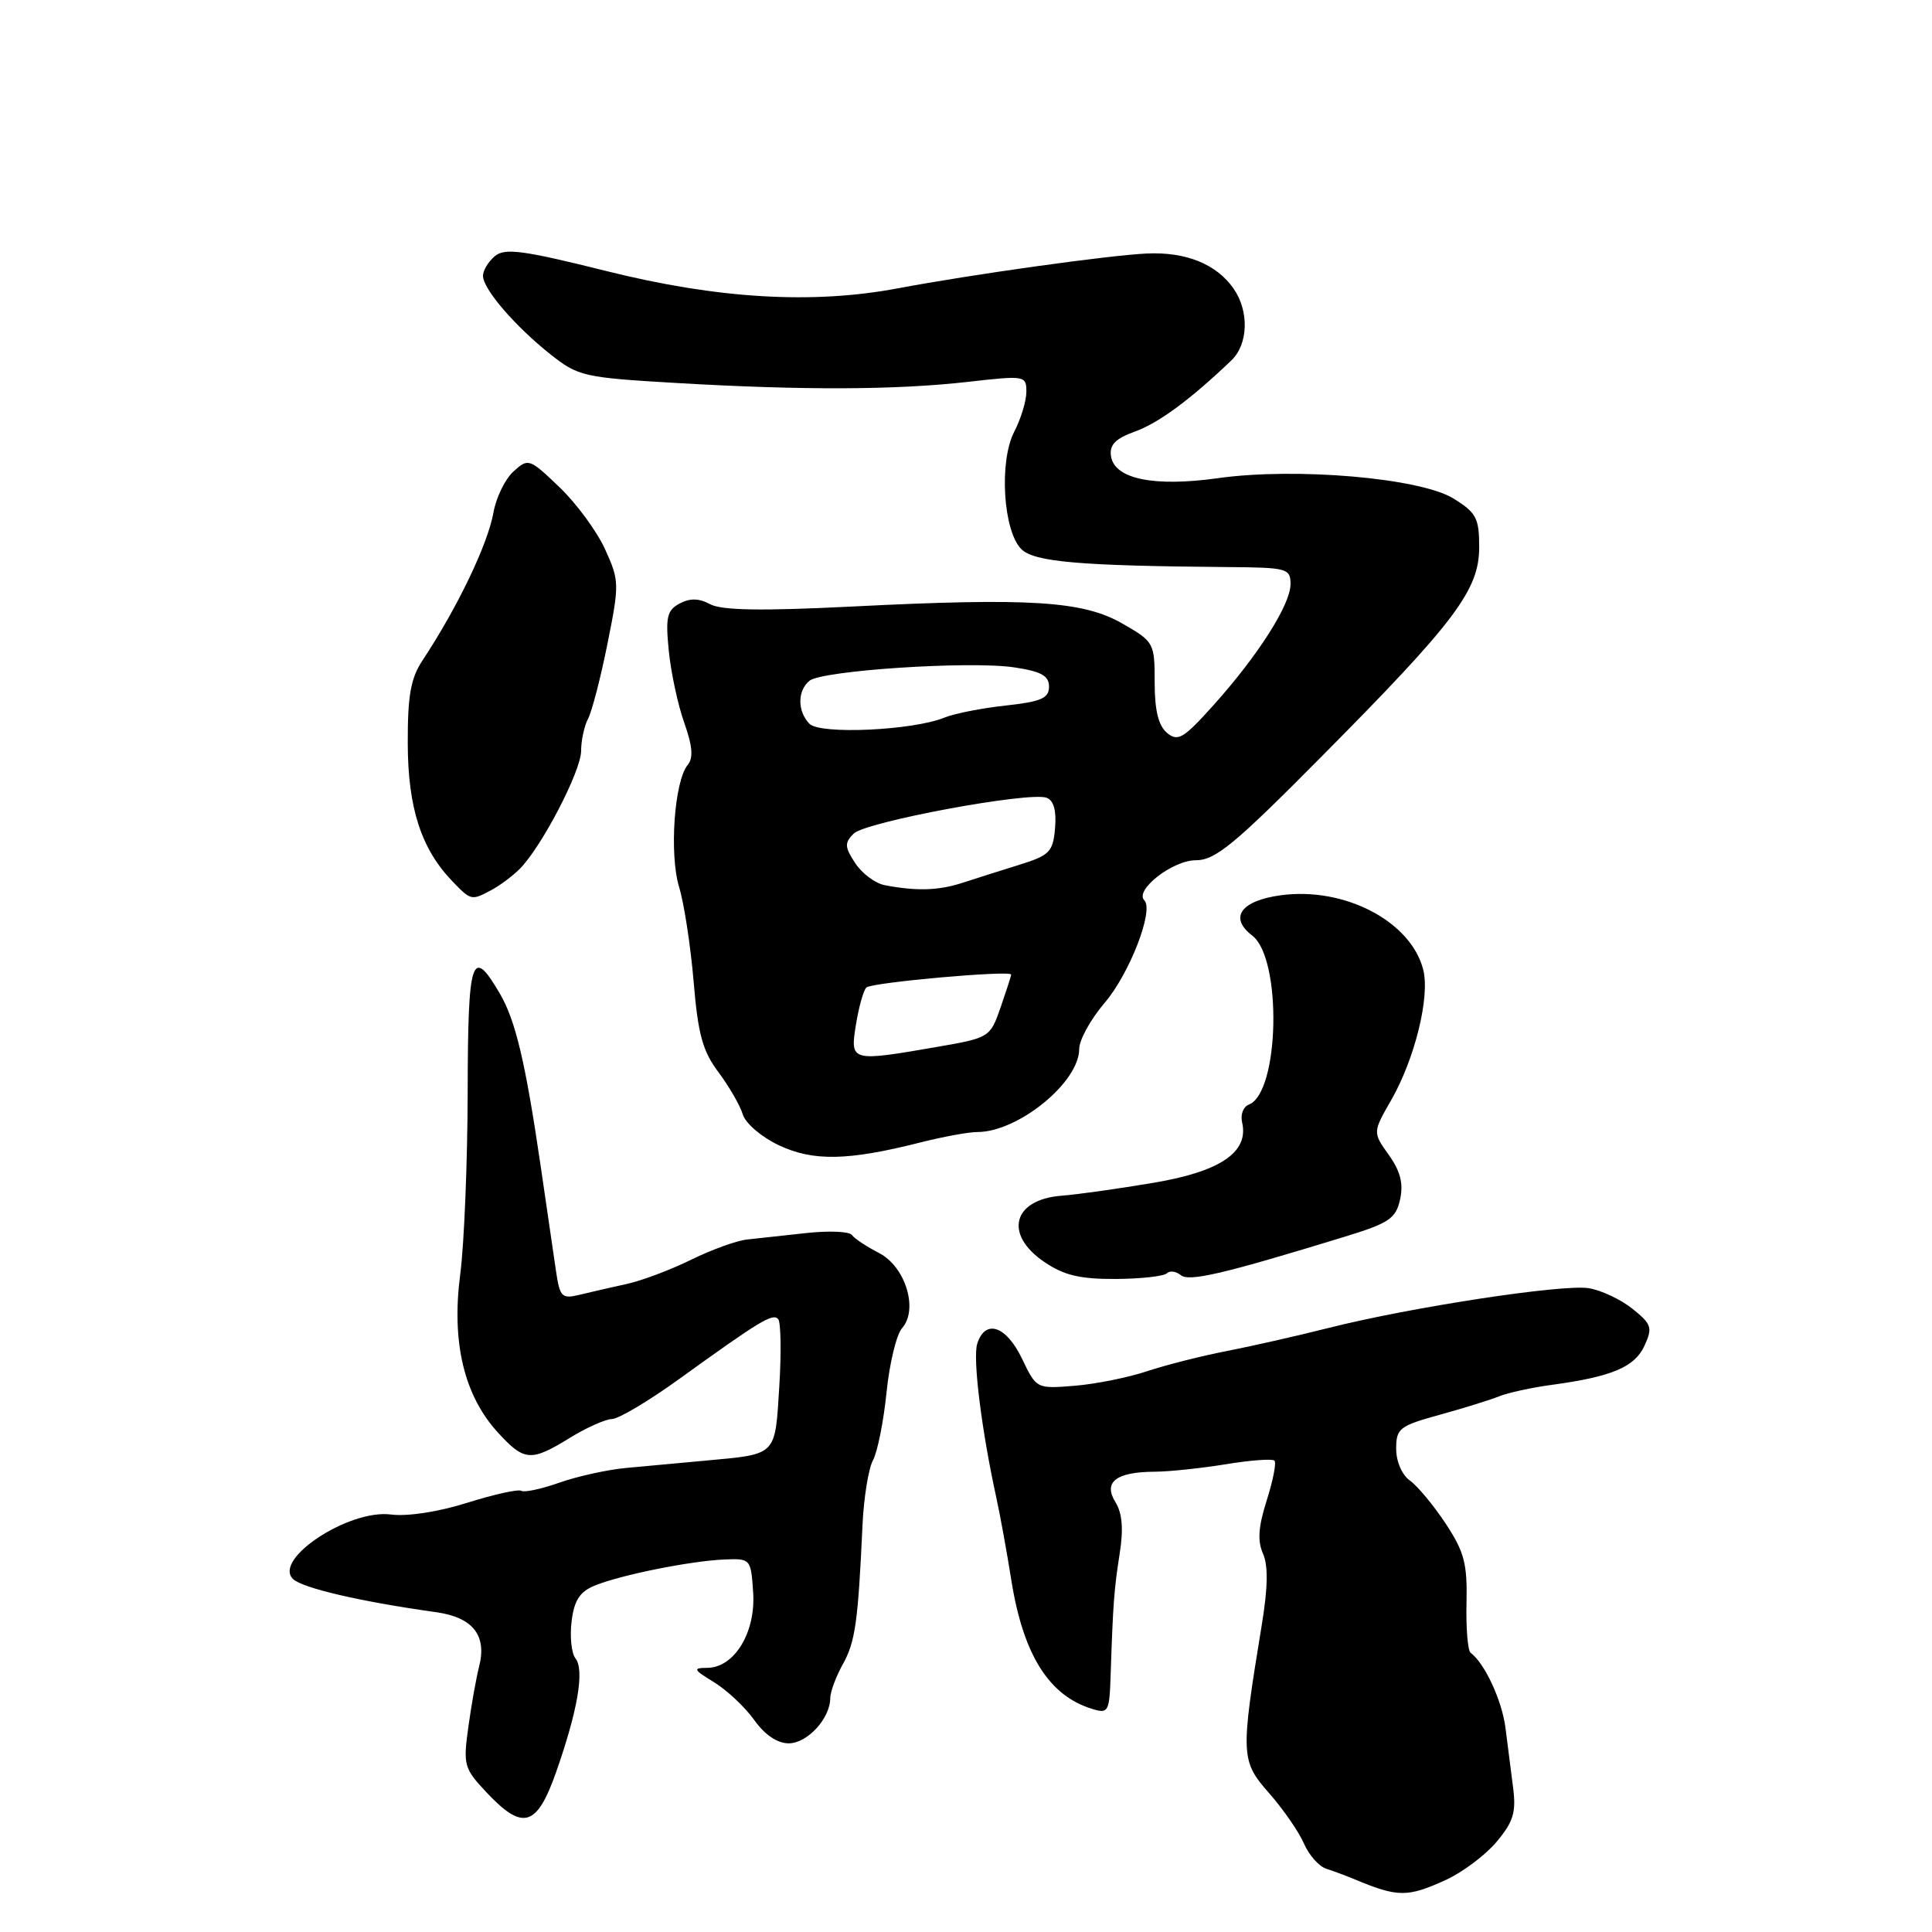 <?xml version="1.0" encoding="UTF-8" standalone="no"?>
<!DOCTYPE svg PUBLIC "-//W3C//DTD SVG 1.1//EN" "http://www.w3.org/Graphics/SVG/1.1/DTD/svg11.dtd" >
<svg xmlns="http://www.w3.org/2000/svg" xmlns:xlink="http://www.w3.org/1999/xlink" version="1.1" viewBox="0 0 256 256">
 <g >
 <path fill="currentColor"
d=" M 191.54 249.12 C 193.76 248.11 196.80 245.84 198.29 244.07 C 200.52 241.41 200.91 240.16 200.50 236.92 C 200.22 234.77 199.76 231.17 199.48 228.93 C 199.01 225.29 196.72 220.37 194.86 219.00 C 194.49 218.72 194.24 215.75 194.32 212.39 C 194.44 207.21 194.03 205.64 191.57 201.90 C 189.97 199.48 187.84 196.91 186.83 196.19 C 185.77 195.44 185.00 193.66 185.00 191.97 C 185.00 189.27 185.43 188.94 190.75 187.47 C 193.91 186.60 197.45 185.50 198.62 185.03 C 199.79 184.55 202.94 183.86 205.62 183.50 C 213.59 182.42 216.62 181.14 217.91 178.30 C 219.00 175.91 218.84 175.45 216.31 173.42 C 214.76 172.18 212.15 170.95 210.50 170.69 C 207.01 170.14 186.87 173.22 176.00 175.97 C 171.88 177.01 165.80 178.39 162.50 179.03 C 159.20 179.67 154.47 180.87 152.00 181.69 C 149.53 182.52 145.21 183.39 142.42 183.62 C 137.34 184.03 137.34 184.03 135.42 180.03 C 133.33 175.66 130.54 174.73 129.49 178.05 C 128.87 179.98 130.07 189.57 132.03 198.50 C 132.51 200.70 133.41 205.61 134.01 209.41 C 135.59 219.29 139.00 224.71 144.75 226.45 C 146.87 227.10 147.01 226.84 147.17 221.82 C 147.48 212.48 147.62 210.60 148.37 205.82 C 148.88 202.58 148.70 200.49 147.80 199.04 C 146.15 196.38 147.88 195.04 153.00 195.01 C 154.93 195.00 159.17 194.55 162.44 194.02 C 165.70 193.48 168.60 193.27 168.87 193.54 C 169.15 193.81 168.68 196.18 167.85 198.80 C 166.74 202.28 166.60 204.18 167.35 205.85 C 168.05 207.44 168.01 210.34 167.19 215.32 C 164.36 232.61 164.39 233.31 168.17 237.61 C 170.05 239.75 172.12 242.75 172.78 244.28 C 173.44 245.81 174.77 247.31 175.74 247.62 C 176.71 247.93 178.40 248.56 179.50 249.02 C 185.22 251.41 186.48 251.42 191.54 249.12 Z  M 73.71 234.75 C 76.56 226.62 77.47 221.28 76.25 219.74 C 75.72 219.06 75.49 216.85 75.74 214.83 C 76.09 212.02 76.82 210.91 78.85 210.08 C 82.32 208.67 91.57 206.82 96.00 206.64 C 99.47 206.50 99.50 206.54 99.80 211.06 C 100.14 216.35 97.28 221.00 93.68 221.00 C 91.77 221.01 91.88 221.24 94.61 222.90 C 96.32 223.95 98.72 226.20 99.93 227.90 C 101.34 229.88 103.00 231.00 104.51 231.00 C 106.97 231.00 110.00 227.71 110.01 225.03 C 110.01 224.19 110.77 222.15 111.69 220.50 C 113.33 217.55 113.70 214.92 114.29 202.00 C 114.46 198.43 115.08 194.60 115.67 193.50 C 116.27 192.40 117.08 188.35 117.47 184.50 C 117.86 180.65 118.79 176.82 119.52 176.00 C 121.73 173.52 119.98 167.82 116.46 166.02 C 114.83 165.18 113.22 164.12 112.88 163.64 C 112.53 163.17 109.83 163.06 106.88 163.38 C 103.92 163.71 100.38 164.09 99.00 164.24 C 97.62 164.38 94.30 165.59 91.60 166.91 C 88.91 168.24 85.08 169.68 83.10 170.12 C 81.12 170.55 78.31 171.20 76.86 171.55 C 74.42 172.14 74.19 171.91 73.66 168.34 C 73.35 166.23 72.44 160.00 71.64 154.50 C 69.64 140.84 68.32 135.22 66.24 131.67 C 62.51 125.28 62.00 126.82 61.97 144.67 C 61.95 153.93 61.51 164.82 60.98 168.88 C 59.81 177.86 61.49 184.90 65.95 189.79 C 69.47 193.64 70.33 193.71 75.50 190.53 C 77.70 189.17 80.22 188.05 81.09 188.03 C 81.97 188.01 85.96 185.64 89.96 182.75 C 100.72 174.99 102.39 173.98 103.11 174.78 C 103.47 175.17 103.54 179.20 103.26 183.72 C 102.68 192.99 103.02 192.66 93.49 193.54 C 90.19 193.84 85.46 194.28 82.97 194.51 C 80.48 194.74 76.50 195.62 74.12 196.46 C 71.73 197.30 69.46 197.79 69.07 197.54 C 68.68 197.30 65.46 198.01 61.93 199.12 C 58.10 200.33 54.00 200.96 51.79 200.68 C 46.23 199.97 36.18 206.58 38.81 209.21 C 40.02 210.42 47.75 212.22 57.77 213.62 C 62.66 214.30 64.55 216.70 63.48 220.84 C 63.11 222.30 62.46 225.89 62.06 228.82 C 61.36 233.86 61.48 234.32 64.41 237.44 C 69.28 242.64 71.13 242.11 73.71 234.75 Z  M 154.61 168.72 C 155.00 168.34 155.83 168.44 156.45 168.96 C 157.55 169.87 162.05 168.82 178.19 163.87 C 184.08 162.06 184.96 161.47 185.52 158.92 C 185.98 156.82 185.56 155.20 184.02 153.03 C 181.89 150.04 181.89 150.04 184.34 145.77 C 187.48 140.28 189.49 132.10 188.59 128.51 C 186.98 122.09 178.14 117.47 169.69 118.63 C 164.41 119.35 162.82 121.59 165.92 123.96 C 169.91 127.00 169.55 144.81 165.47 146.37 C 164.74 146.65 164.35 147.69 164.58 148.69 C 165.52 152.64 161.77 155.22 152.88 156.72 C 148.27 157.50 142.76 158.28 140.64 158.44 C 134.19 158.95 132.99 163.56 138.37 167.21 C 140.98 168.99 143.09 169.49 147.82 169.47 C 151.16 169.45 154.22 169.11 154.61 168.72 Z  M 121.96 151.38 C 124.96 150.62 128.36 150.00 129.50 150.00 C 134.91 150.00 143.00 143.41 143.00 139.00 C 143.00 137.80 144.52 135.04 146.38 132.87 C 149.67 129.02 152.93 120.60 151.63 119.30 C 150.29 117.96 155.36 114.00 158.42 113.99 C 161.04 113.99 163.52 111.95 175.12 100.24 C 192.84 82.38 196.00 78.18 196.00 72.50 C 196.00 68.64 195.62 67.93 192.58 66.05 C 188.18 63.33 171.69 61.91 161.38 63.36 C 152.90 64.55 147.65 63.47 147.21 60.43 C 146.99 58.94 147.80 58.11 150.42 57.17 C 153.55 56.03 157.73 52.95 163.17 47.75 C 165.41 45.61 165.54 41.21 163.44 38.22 C 161.18 34.99 157.14 33.36 152.00 33.59 C 146.92 33.82 128.79 36.36 119.00 38.20 C 107.67 40.34 95.09 39.60 80.33 35.91 C 69.31 33.16 66.90 32.84 65.58 33.93 C 64.71 34.66 64.00 35.83 64.00 36.55 C 64.00 38.29 68.24 43.23 72.95 46.96 C 76.62 49.87 77.35 50.03 89.65 50.75 C 106.44 51.73 118.68 51.68 128.25 50.60 C 135.82 49.74 136.00 49.77 136.00 51.91 C 136.00 53.11 135.28 55.50 134.39 57.21 C 132.36 61.14 132.92 70.35 135.33 72.76 C 137.03 74.46 143.02 74.98 162.75 75.14 C 170.57 75.20 171.00 75.32 171.00 77.41 C 171.00 80.11 166.71 86.85 160.75 93.49 C 156.82 97.86 156.07 98.31 154.64 97.11 C 153.50 96.17 153.00 94.14 153.00 90.42 C 153.00 85.19 152.91 85.03 148.75 82.64 C 143.53 79.63 136.51 79.18 112.87 80.37 C 100.92 80.97 95.65 80.88 94.12 80.07 C 92.62 79.26 91.43 79.24 90.05 79.97 C 88.38 80.87 88.17 81.77 88.62 86.26 C 88.91 89.14 89.83 93.43 90.67 95.78 C 91.76 98.85 91.89 100.43 91.13 101.35 C 89.35 103.49 88.67 113.17 89.98 117.52 C 90.65 119.71 91.51 125.36 91.91 130.07 C 92.49 137.04 93.10 139.28 95.20 142.07 C 96.61 143.96 98.06 146.47 98.42 147.66 C 98.79 148.86 100.90 150.67 103.22 151.76 C 107.76 153.90 112.37 153.81 121.96 151.38 Z  M 65.14 117.92 C 66.25 117.33 67.92 116.08 68.86 115.14 C 71.75 112.25 77.00 102.17 77.00 99.50 C 77.00 98.11 77.42 96.19 77.92 95.24 C 78.43 94.28 79.59 89.81 80.49 85.31 C 82.08 77.41 82.07 76.95 80.19 72.81 C 79.12 70.44 76.40 66.73 74.15 64.57 C 70.15 60.74 70.00 60.69 68.05 62.46 C 66.94 63.46 65.75 65.90 65.39 67.89 C 64.64 72.12 60.64 80.46 55.99 87.50 C 54.42 89.87 54.01 92.18 54.03 98.50 C 54.05 107.03 55.80 112.46 59.92 116.75 C 62.41 119.34 62.47 119.36 65.14 117.92 Z  M 113.42 135.75 C 113.80 133.41 114.42 131.21 114.80 130.85 C 115.53 130.17 134.01 128.53 133.98 129.14 C 133.98 129.34 133.34 131.30 132.58 133.50 C 131.21 137.44 131.09 137.52 124.34 138.69 C 112.68 140.71 112.63 140.70 113.42 135.75 Z  M 117.23 117.29 C 115.97 117.05 114.22 115.74 113.32 114.37 C 111.91 112.22 111.89 111.69 113.11 110.46 C 114.68 108.89 136.44 104.85 138.69 105.71 C 139.63 106.07 140.00 107.43 139.80 109.73 C 139.53 112.90 139.09 113.34 135.00 114.61 C 132.53 115.38 129.12 116.46 127.43 117.01 C 124.33 118.01 121.39 118.09 117.23 117.29 Z  M 107.25 95.90 C 105.65 94.23 105.65 91.54 107.25 90.21 C 108.90 88.84 128.53 87.55 134.39 88.43 C 137.98 88.97 139.00 89.54 139.00 90.99 C 139.00 92.52 137.97 92.97 133.25 93.49 C 130.09 93.83 126.45 94.55 125.16 95.08 C 120.99 96.79 108.65 97.36 107.25 95.90 Z "/>
</g>
</svg>